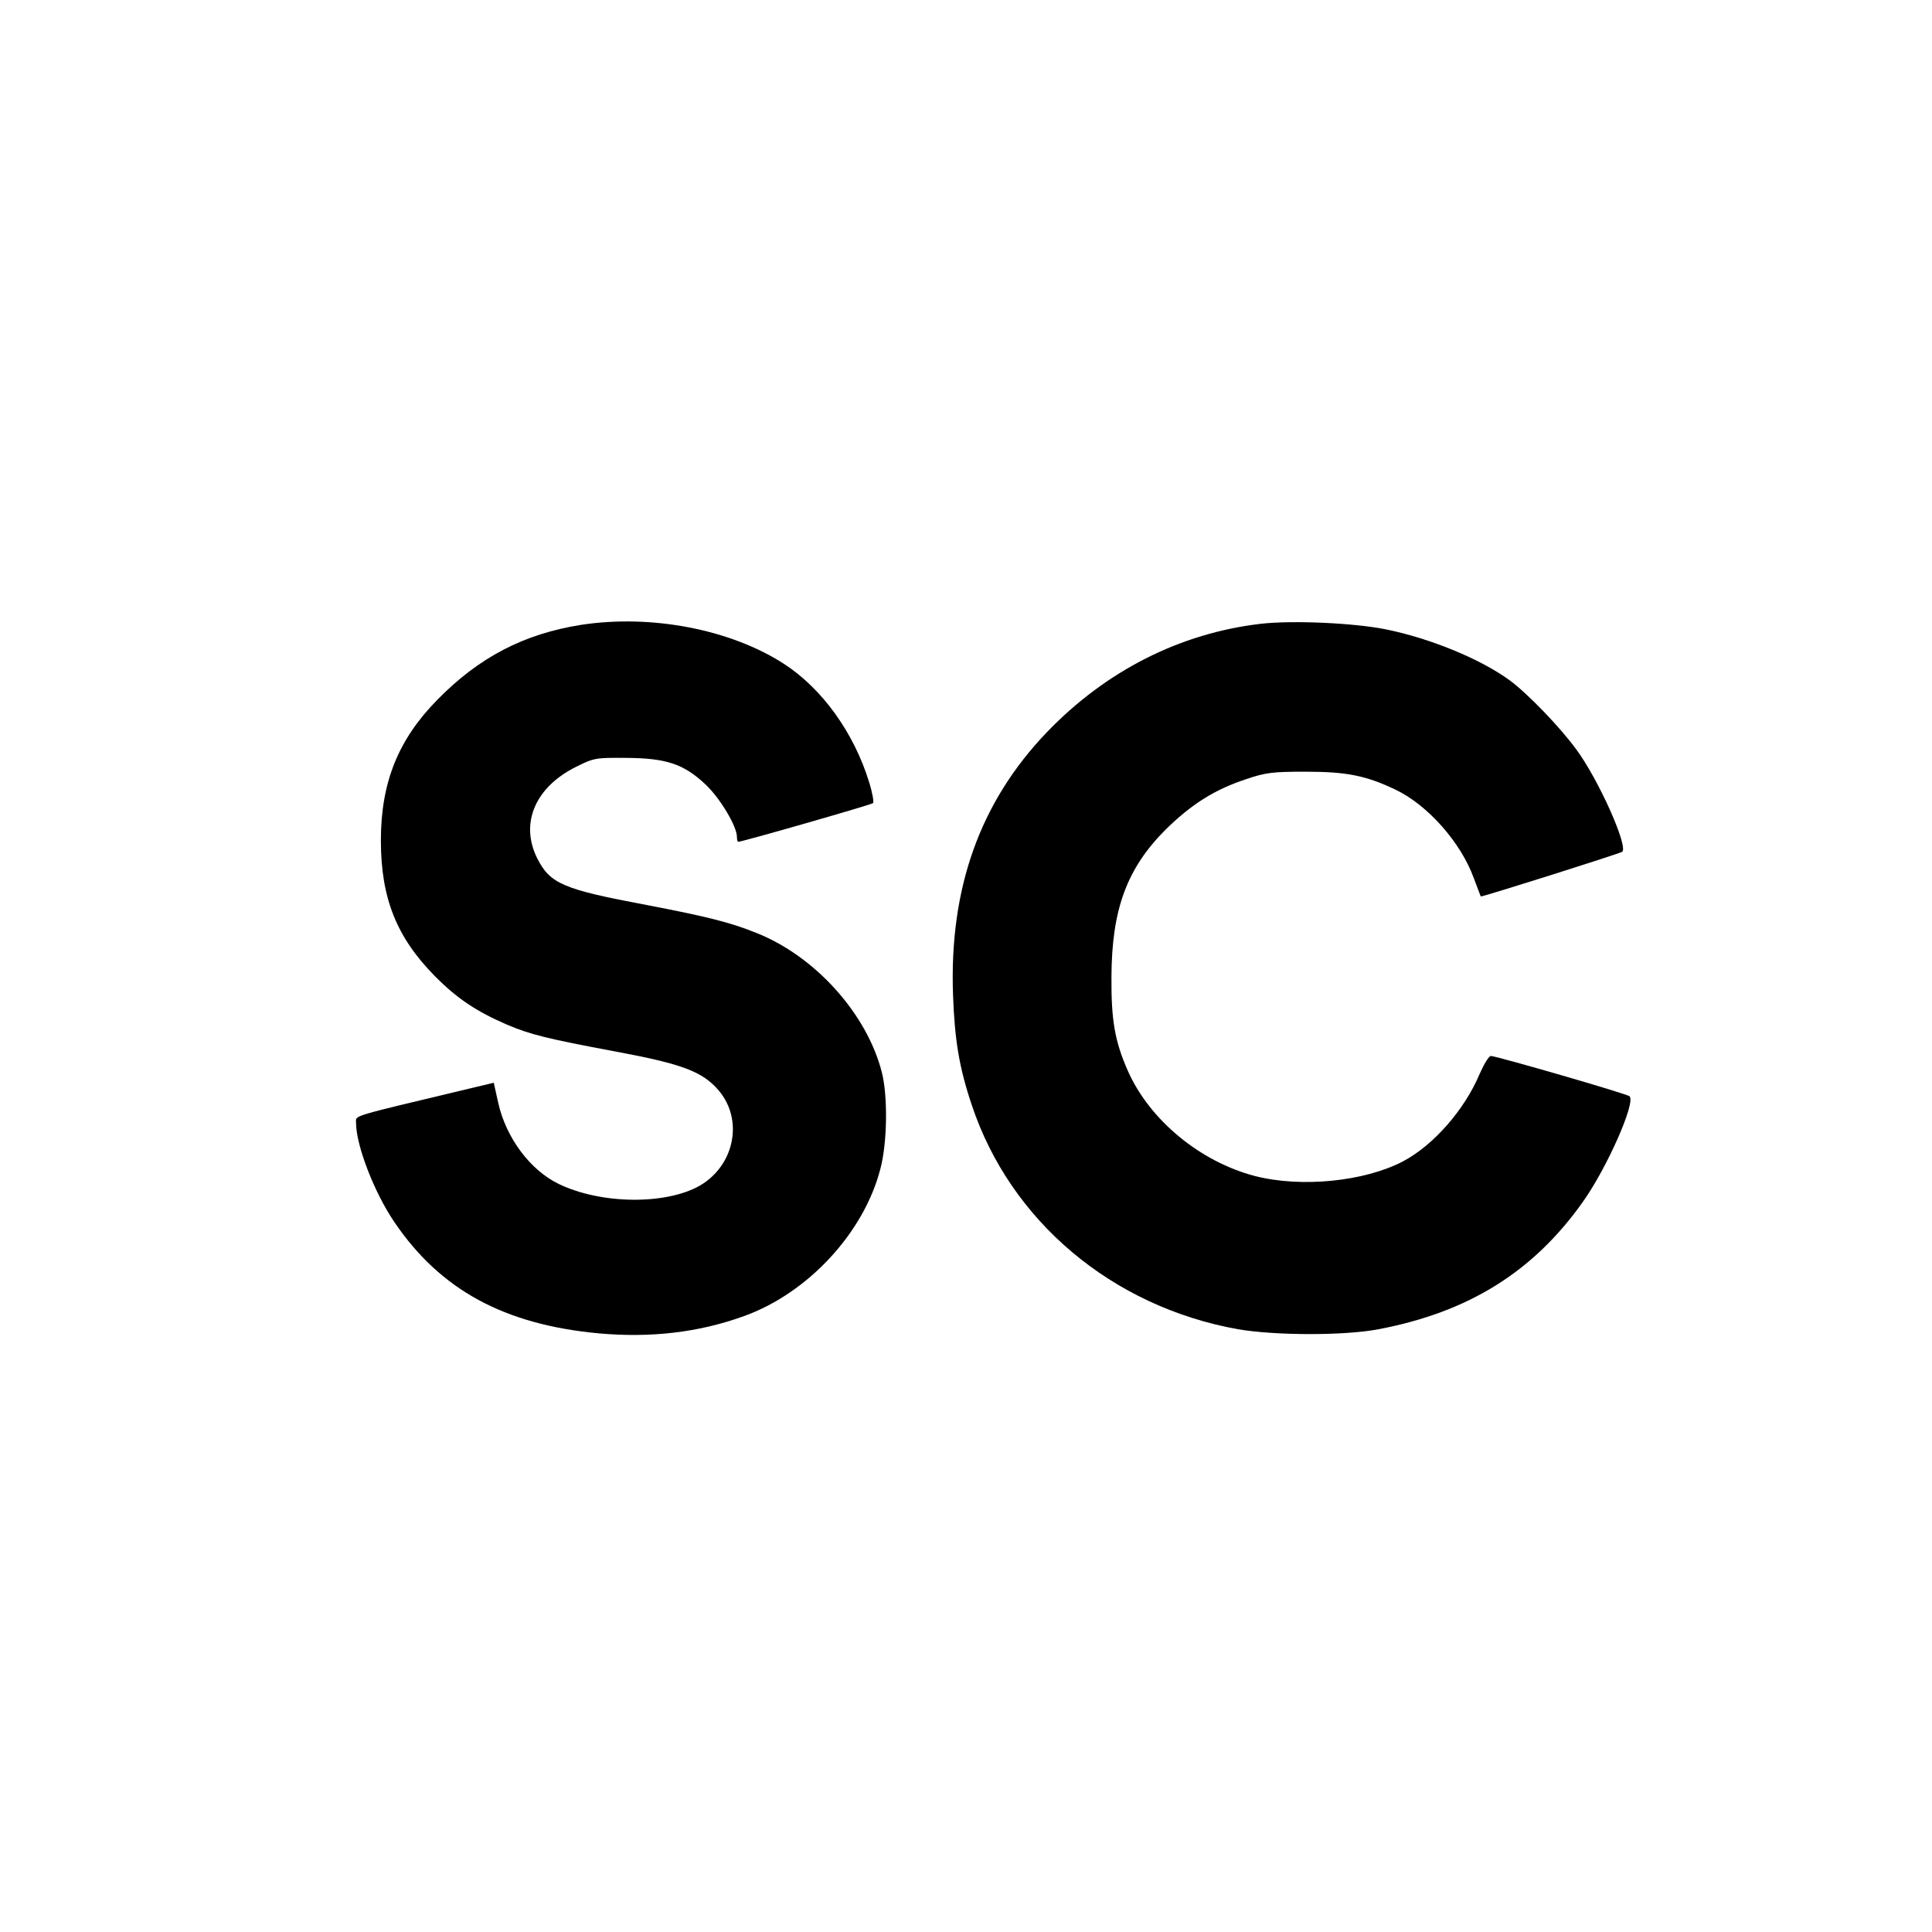 <?xml version="1.0" standalone="no"?>
<!DOCTYPE svg PUBLIC "-//W3C//DTD SVG 20010904//EN"
 "http://www.w3.org/TR/2001/REC-SVG-20010904/DTD/svg10.dtd">
<svg version="1.0" xmlns="http://www.w3.org/2000/svg"
 width="700pt" height="700pt" viewBox="0 0 700 700"
 preserveAspectRatio="xMidYMid meet">
<g transform="translate(0,700) scale(0.1,-0.1)"
fill="#000000" stroke="none">
<path d="M2105 4736 c-207 -33 -369 -117 -520 -271 -142 -144 -205 -300 -205
-510 0 -209 57 -351 195 -491 81 -82 150 -128 263 -177 83 -35 141 -50 393
-97 241 -45 314 -72 373 -141 90 -106 58 -270 -67 -344 -123 -71 -358 -69
-512 5 -104 50 -192 168 -220 295 l-16 72 -92 -22 c-435 -104 -407 -95 -407
-123 0 -82 66 -253 139 -360 166 -245 397 -371 740 -403 189 -17 363 3 528 63
232 84 434 303 493 534 25 95 27 263 5 349 -54 212 -242 421 -455 505 -94 38
-178 59 -397 101 -304 57 -350 77 -397 170 -63 127 -6 258 142 331 64 32 71
33 182 32 144 -1 208 -22 287 -97 52 -49 113 -151 113 -189 0 -10 2 -18 5 -18
14 0 481 134 488 140 4 3 -2 38 -14 76 -55 179 -170 339 -309 429 -194 125
-480 180 -735 141z"/>
<path d="M4569 4740 c-293 -34 -562 -170 -777 -394 -241 -252 -353 -564 -339
-951 6 -163 22 -262 68 -399 140 -420 508 -730 964 -812 134 -23 385 -24 510
0 326 62 560 208 739 460 88 123 194 363 170 384 -9 9 -476 144 -502 146 -7 1
-25 -29 -41 -65 -55 -131 -168 -259 -278 -317 -140 -73 -368 -96 -536 -53
-199 52 -382 203 -461 382 -47 107 -60 183 -59 339 1 246 56 394 197 535 93
91 176 144 291 182 71 24 96 27 215 27 149 0 219 -14 326 -65 116 -55 237
-191 284 -321 13 -35 24 -64 25 -66 3 -3 506 156 513 162 21 22 -87 263 -167
371 -60 82 -177 203 -241 250 -105 77 -287 152 -450 185 -115 23 -336 33 -451
20z"/>
</g>
</svg>
